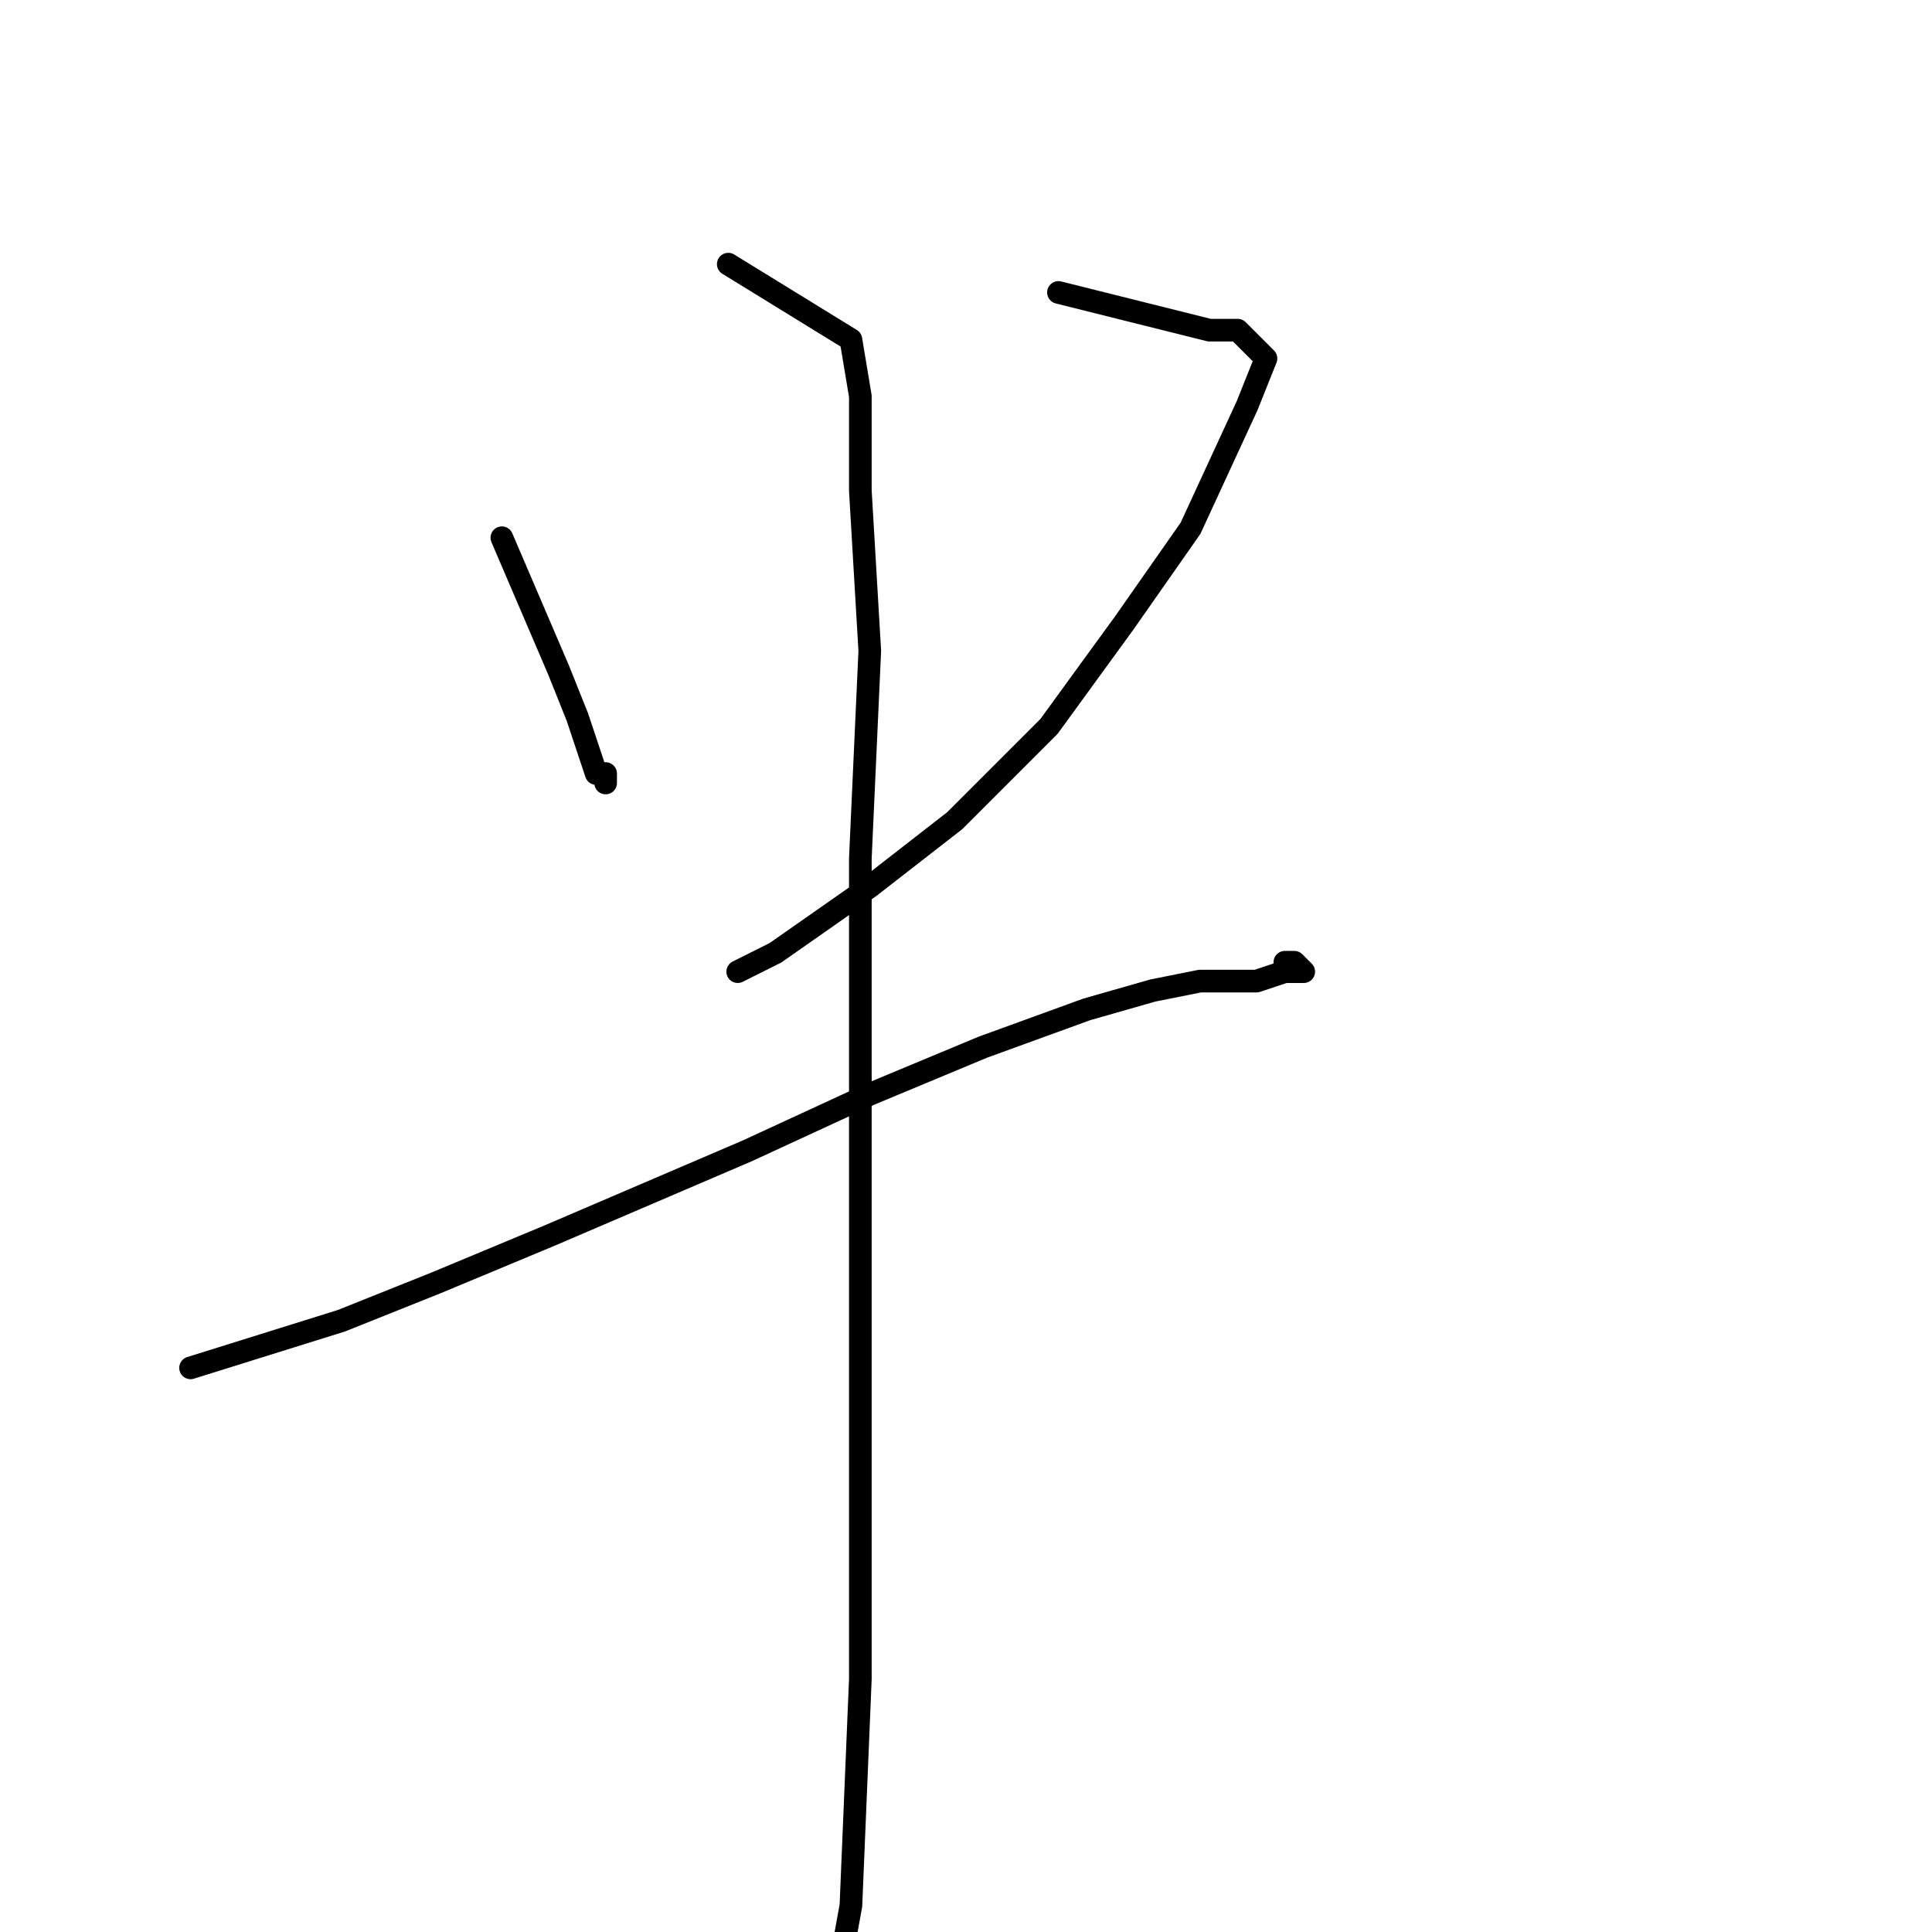 <?xml version="1.0" standalone="no"?>
    <svg width="256" height="256" xmlns="http://www.w3.org/2000/svg" version="1.1">
    <polyline stroke="black" stroke-width="3" stroke-linecap="round" fill="transparent" stroke-linejoin="round" points="66.5 71.25 74 88.75 76.5 95 77.75 98.75 79 102.5 80.25 102.5 80.25 103.75 80.25 103.75 " />
        <polyline stroke="black" stroke-width="3" stroke-linecap="round" fill="transparent" stroke-linejoin="round" points="140.25 38.75 160.25 43.75 162.75 43.75 164 43.75 165.25 45 166.5 46.25 167.75 47.5 165.25 53.75 157.75 70 149 82.5 139 96.25 126.5 108.75 115.25 117.5 102.75 126.25 97.75 128.75 97.75 128.75 " />
        <polyline stroke="black" stroke-width="3" stroke-linecap="round" fill="transparent" stroke-linejoin="round" points="25.25 181.25 45.25 175 57.75 170 72.75 163.75 99 152.5 115.25 145 130.25 138.75 144 133.75 152.75 131.25 159 130 166.5 130 170.25 128.75 172.75 128.75 171.5 127.5 170.25 127.5 170.25 127.5 " />
        <polyline stroke="black" stroke-width="3" stroke-linecap="round" fill="transparent" stroke-linejoin="round" points="96.5 35 112.75 45 114 52.5 114 65 115.25 86.25 114 113.75 114 163.75 114 195 114 222.5 112.75 252.5 110.25 266.25 106.5 273.75 104 277.5 102.75 278.75 102.75 278.75 " />
        </svg>
